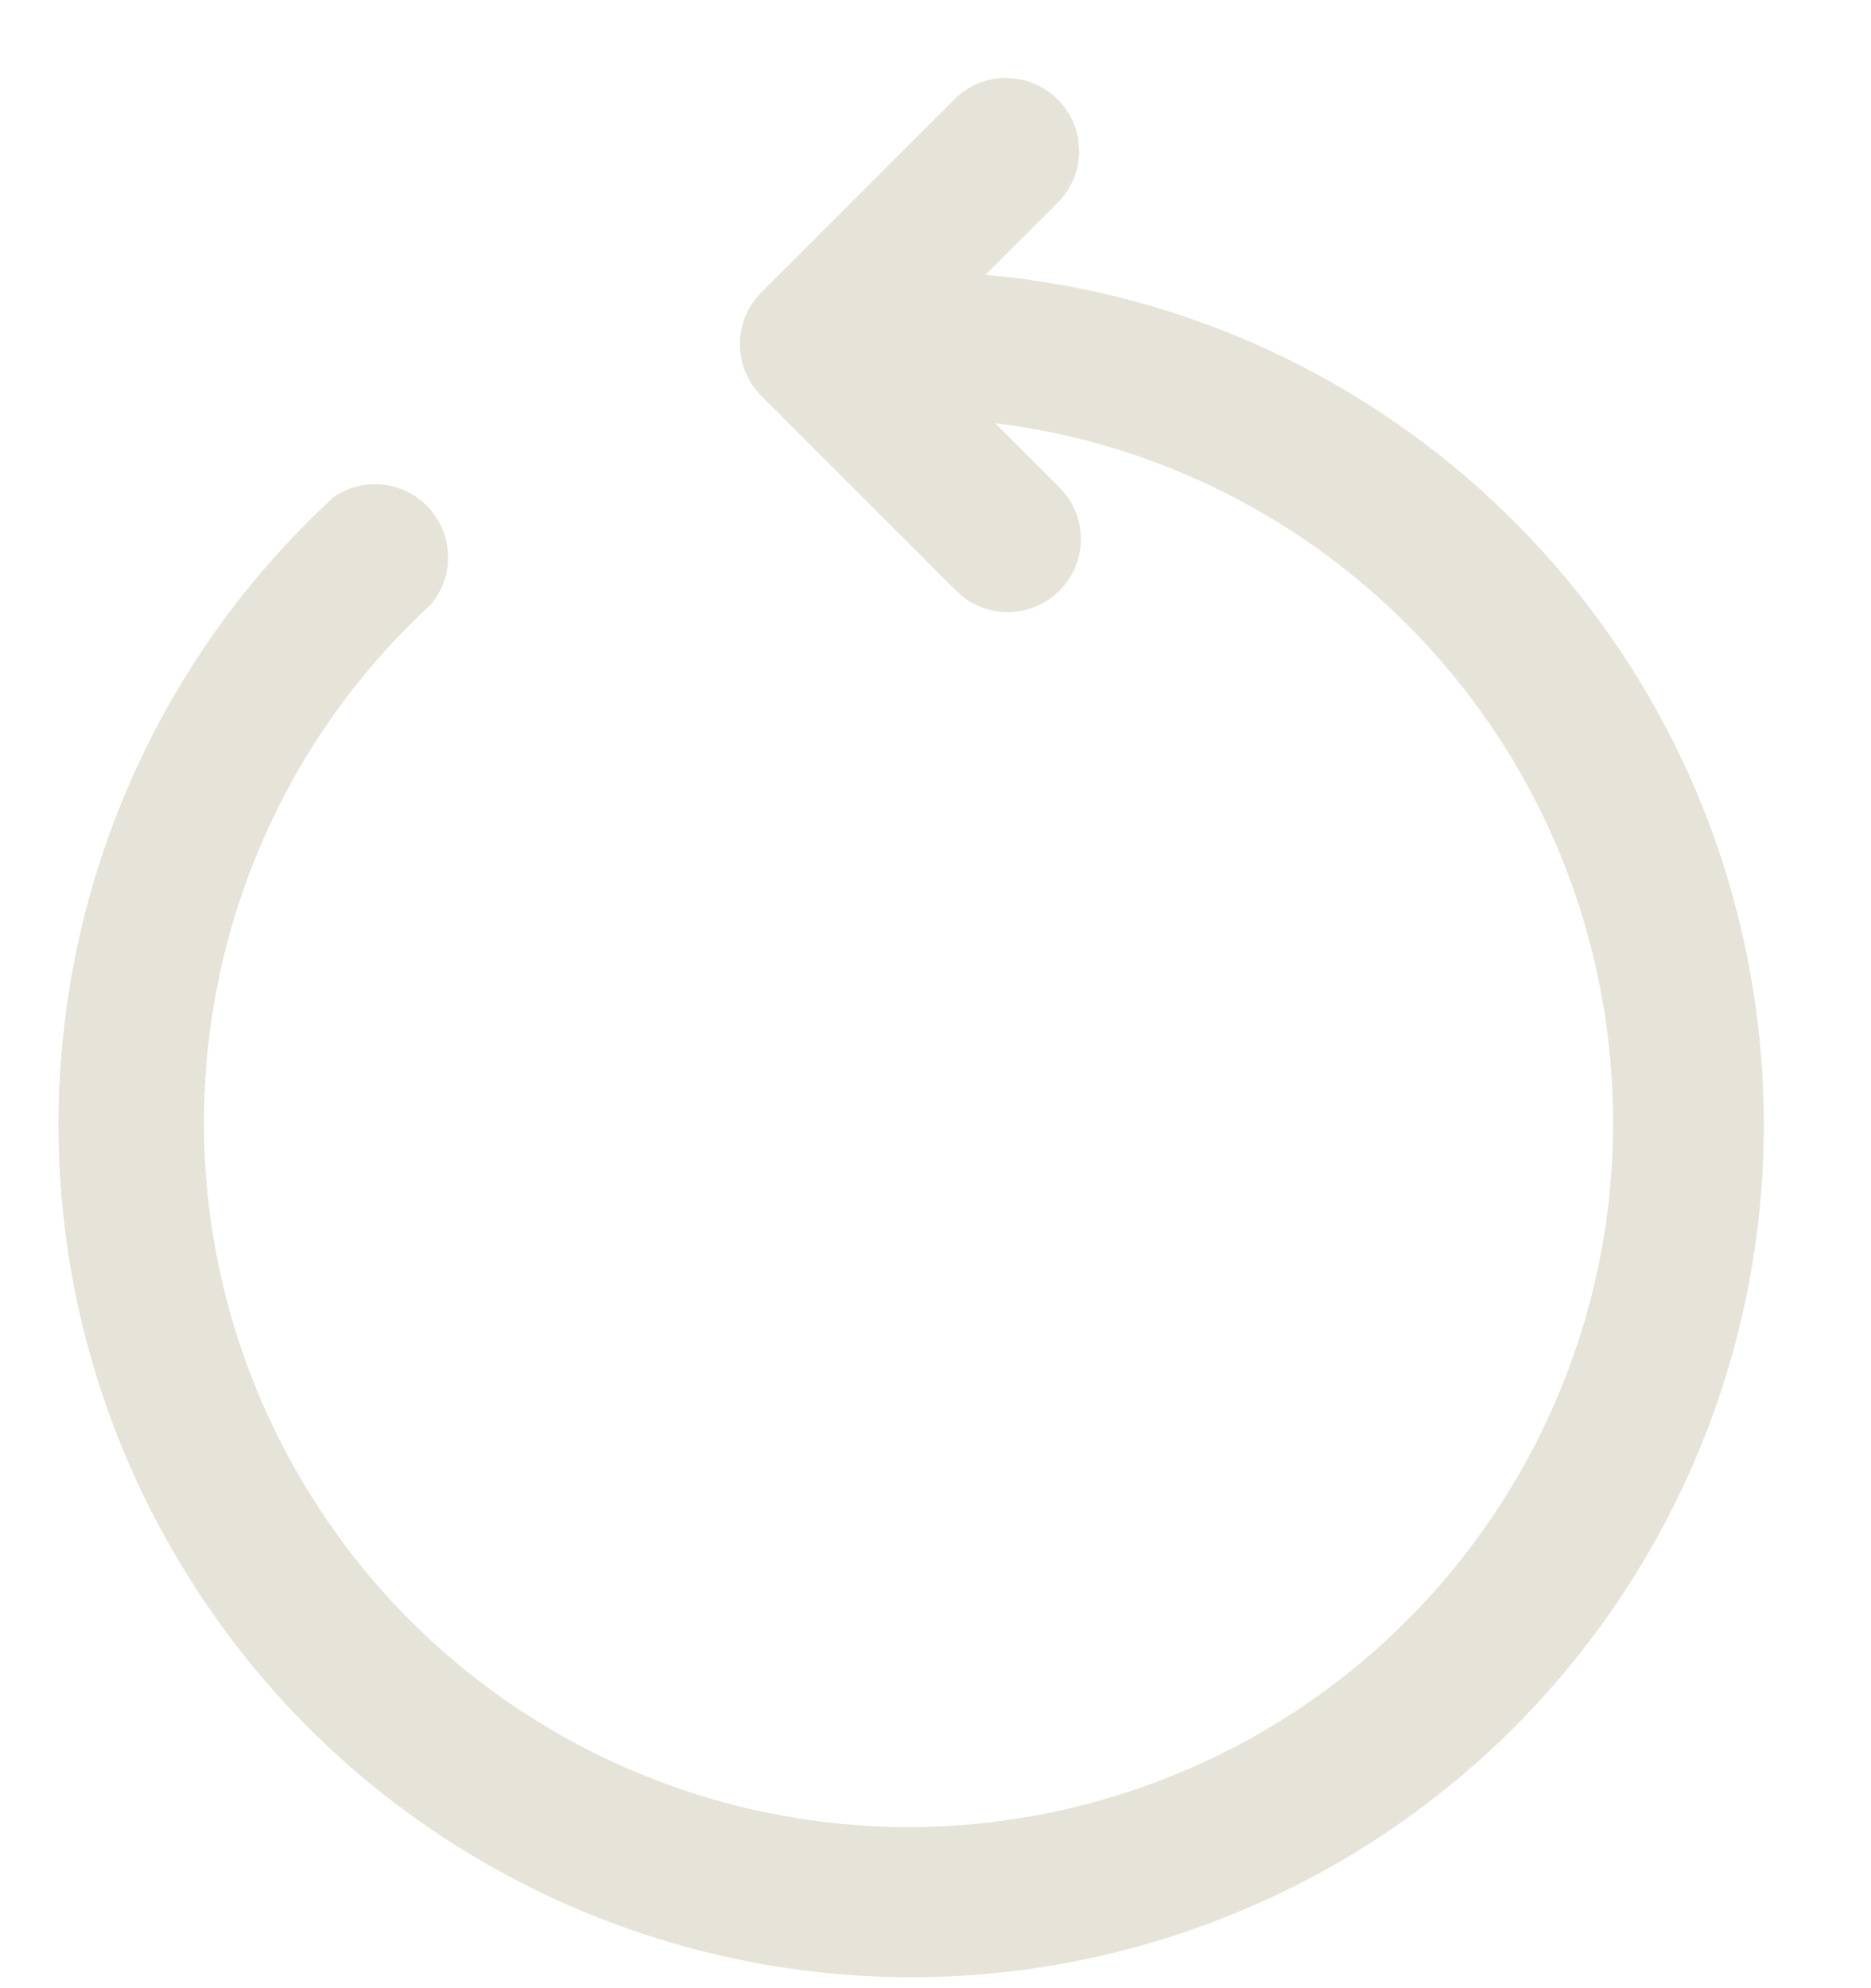 <svg width="16" height="17" viewBox="0 0 16 17" fill="none" xmlns="http://www.w3.org/2000/svg">
<path d="M8.427 2.351L9.06 1.718C9.29 1.471 9.283 1.088 9.045 0.85C8.807 0.612 8.423 0.605 8.177 0.834L6.51 2.501C6.266 2.745 6.266 3.14 6.51 3.384L8.177 5.051C8.421 5.295 8.816 5.295 9.06 5.051C9.304 4.807 9.304 4.412 9.06 4.168L8.51 3.618C11.316 3.965 13.503 6.217 13.768 9.033C14.033 11.848 12.304 14.468 9.612 15.333C6.92 16.198 3.989 15.074 2.565 12.632C1.14 10.189 1.606 7.084 3.685 5.168C3.887 4.928 3.88 4.576 3.669 4.345C3.459 4.113 3.109 4.073 2.852 4.251C0.317 6.586 -0.237 10.377 1.524 13.339C3.284 16.302 6.878 17.627 10.141 16.517C13.403 15.407 15.443 12.164 15.031 8.742C14.619 5.321 11.868 2.655 8.435 2.351H8.427Z" fill="#E6E4D8"/>
</svg>
